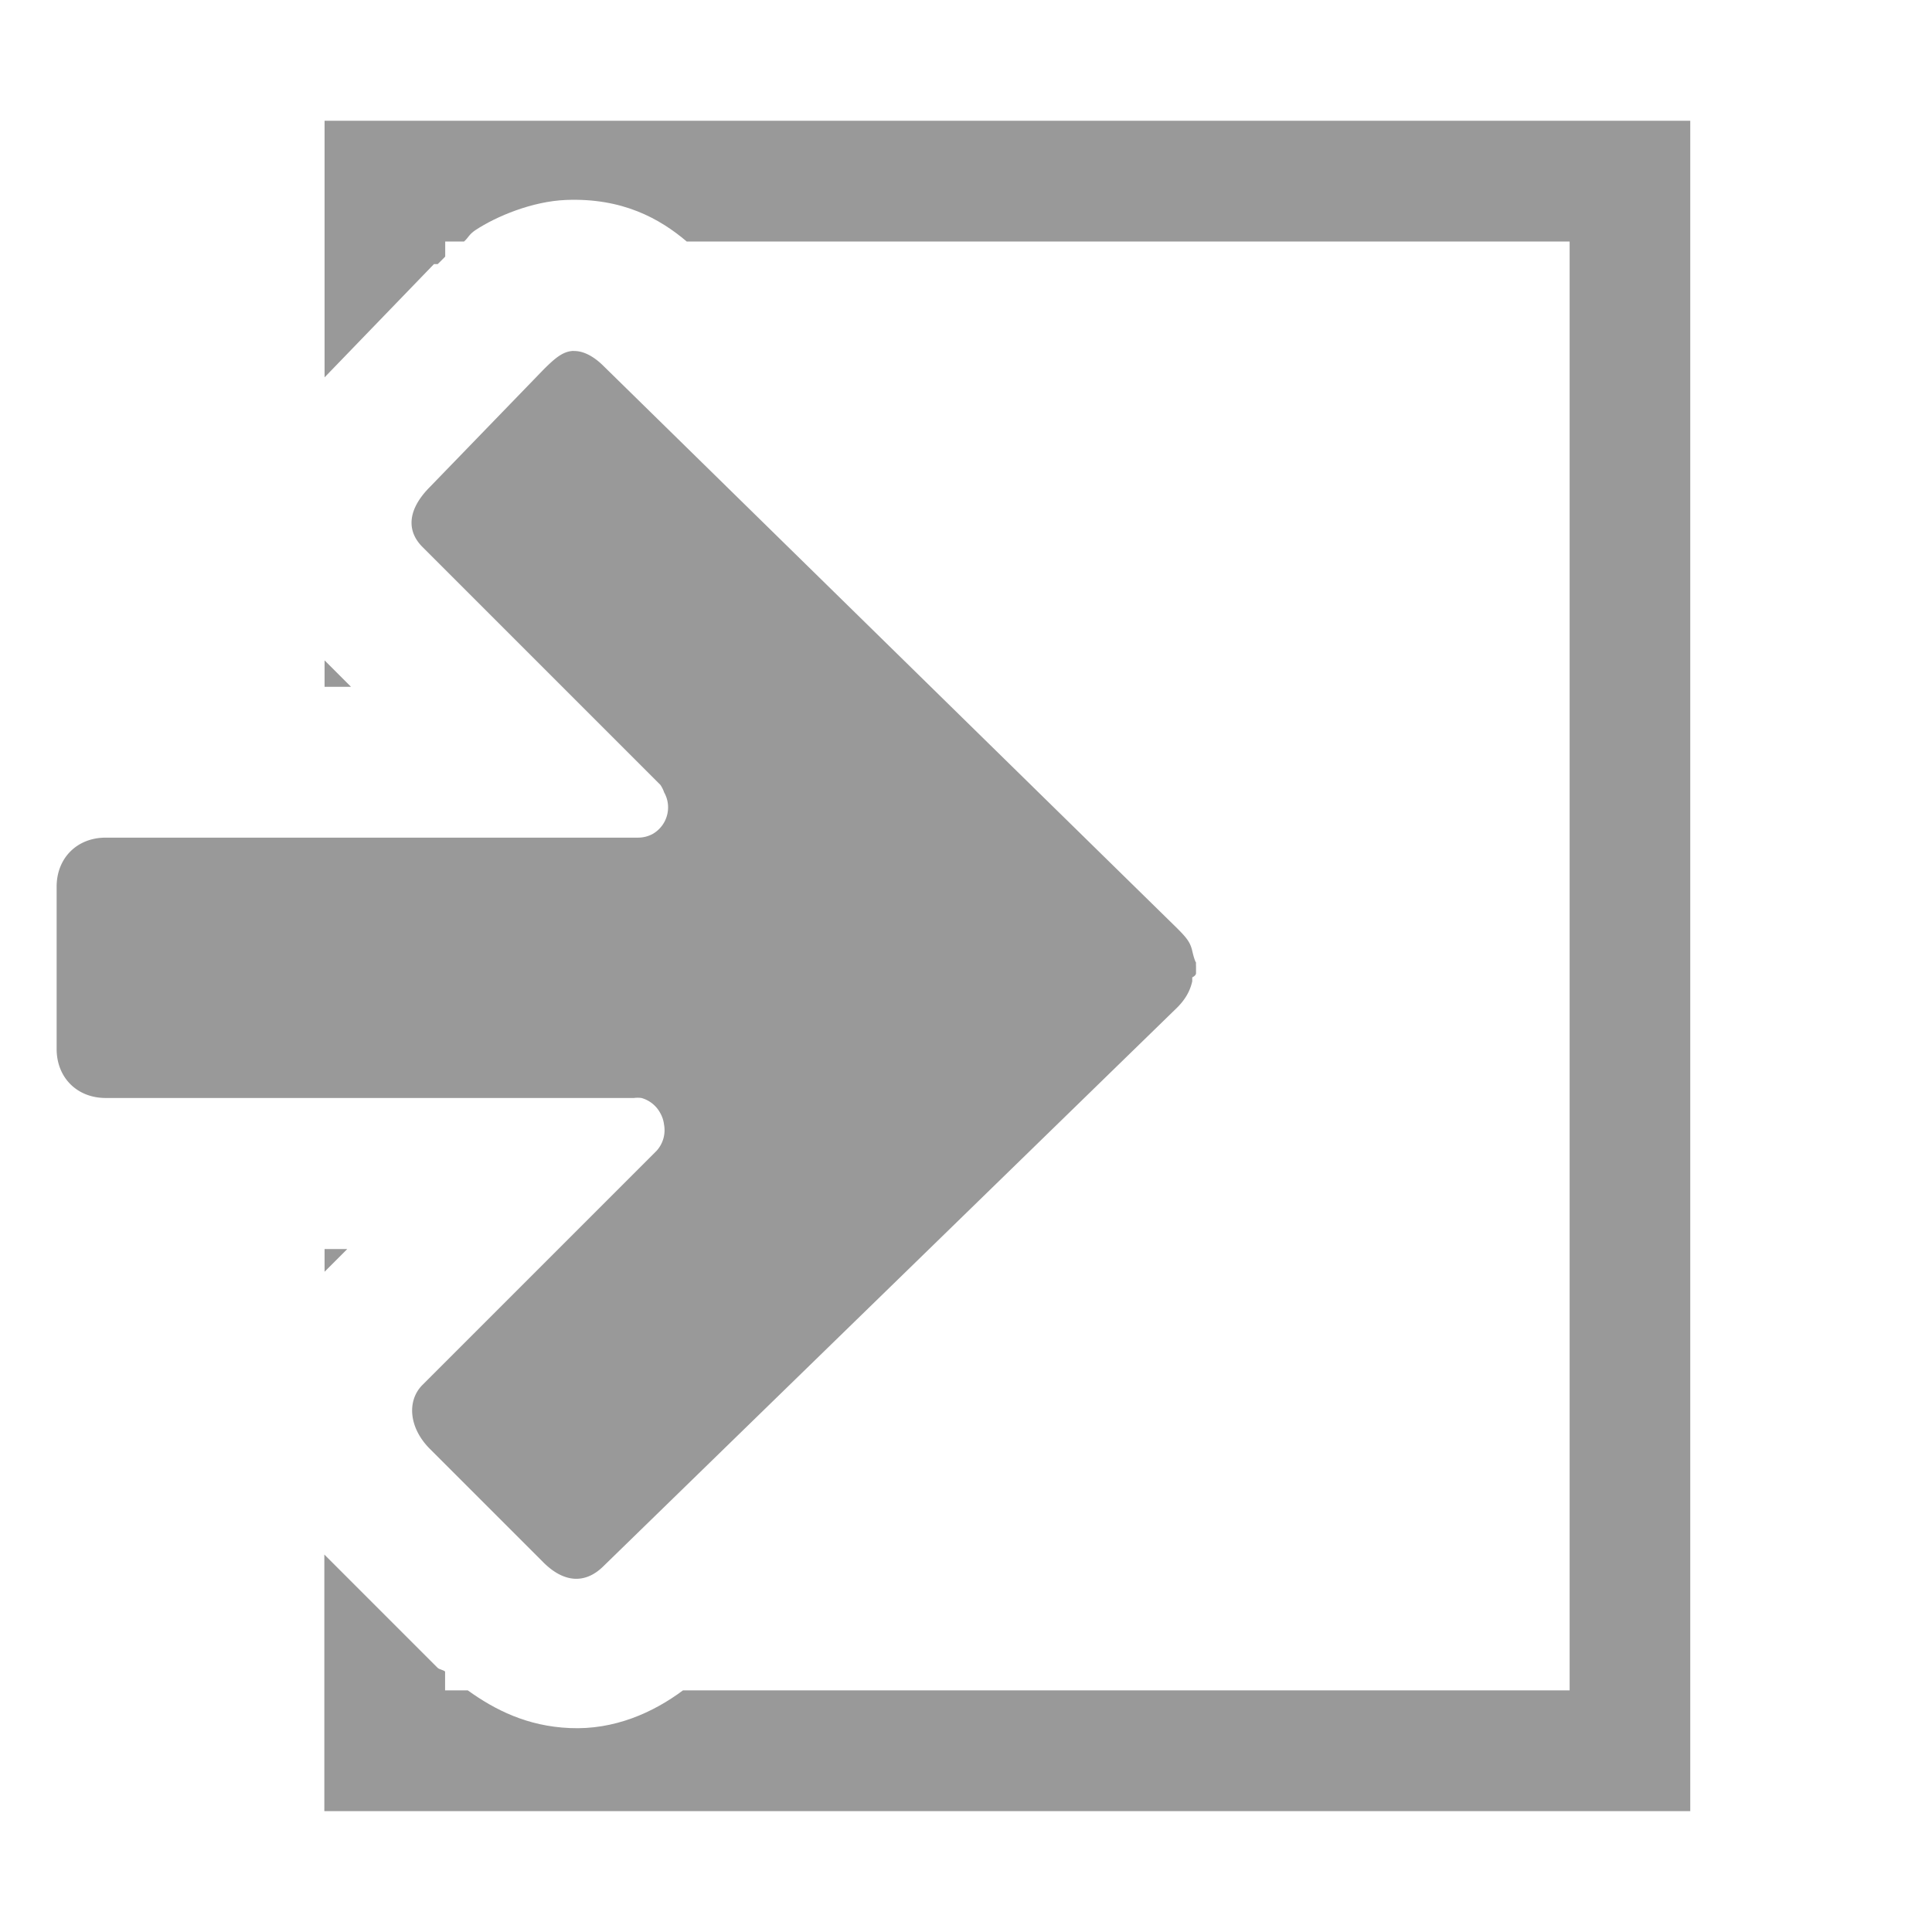 <svg height="16" width="16" xmlns="http://www.w3.org/2000/svg"><g fill="#999"><path d="m2.688 1v2.125l.906-.938c.01-0.0.021-0.0.031 0 .014-.014.047-.046.062-.062v-.125h.156c.037-.032.039-.057.094-.094.174-.115.472-.239.75-.25.467-.019.778.155 1 .344h2.781 4.531v6.812 2.375 2.812h-4.531-2.812c-.247.184-.569.329-.938.312-.35-.015-.617-.149-.844-.312h-.188v-.156c-.015-.014-.048-.017-.062-.031l-.938-.938v2.125h7 4.312v-3.062-3.875-7.062h-4.312zm0 4.469v.219h.219zm0 4.875v.188l.188-.188z"/><path d="m4.75 2.906c-.085.003-.148.054-.25.156l-.938.969c-.185.185-.2.363-.062.5l1.969 1.969a.254.254 0 0 1 .031.062.254.254 0 0 1 .031.094.254.254 0 0 1 -.125.25.254.254 0 0 1 -.125.031h-4.406c-.237 0-.406.169-.406.406v1.344c0 .237.169.406.406.406h4.375a.254.254 0 0 1 .062 0 .254.254 0 0 1 .156.125.254.254 0 0 1 .031.094.254.254 0 0 1 -.062.219l-1.938 1.938c-.13.13-.115.354.062.531l.938.938c.178.178.355.176.5.031l4.75-4.625c.066-.066.107-.136.125-.219a.254.254 0 0 1 0-.031c.001-.001.026-.011.031-.031 0-.008-0-.024 0-.031 0-.007 0-.027 0-.031a.254.254 0 0 1 0-.031c-0.0.004-.013-.016-.031-.094-.016-.071-.046-.109-.125-.188l-4.75-4.656c-.081-.081-.169-.128-.25-.125z"/></g></svg>